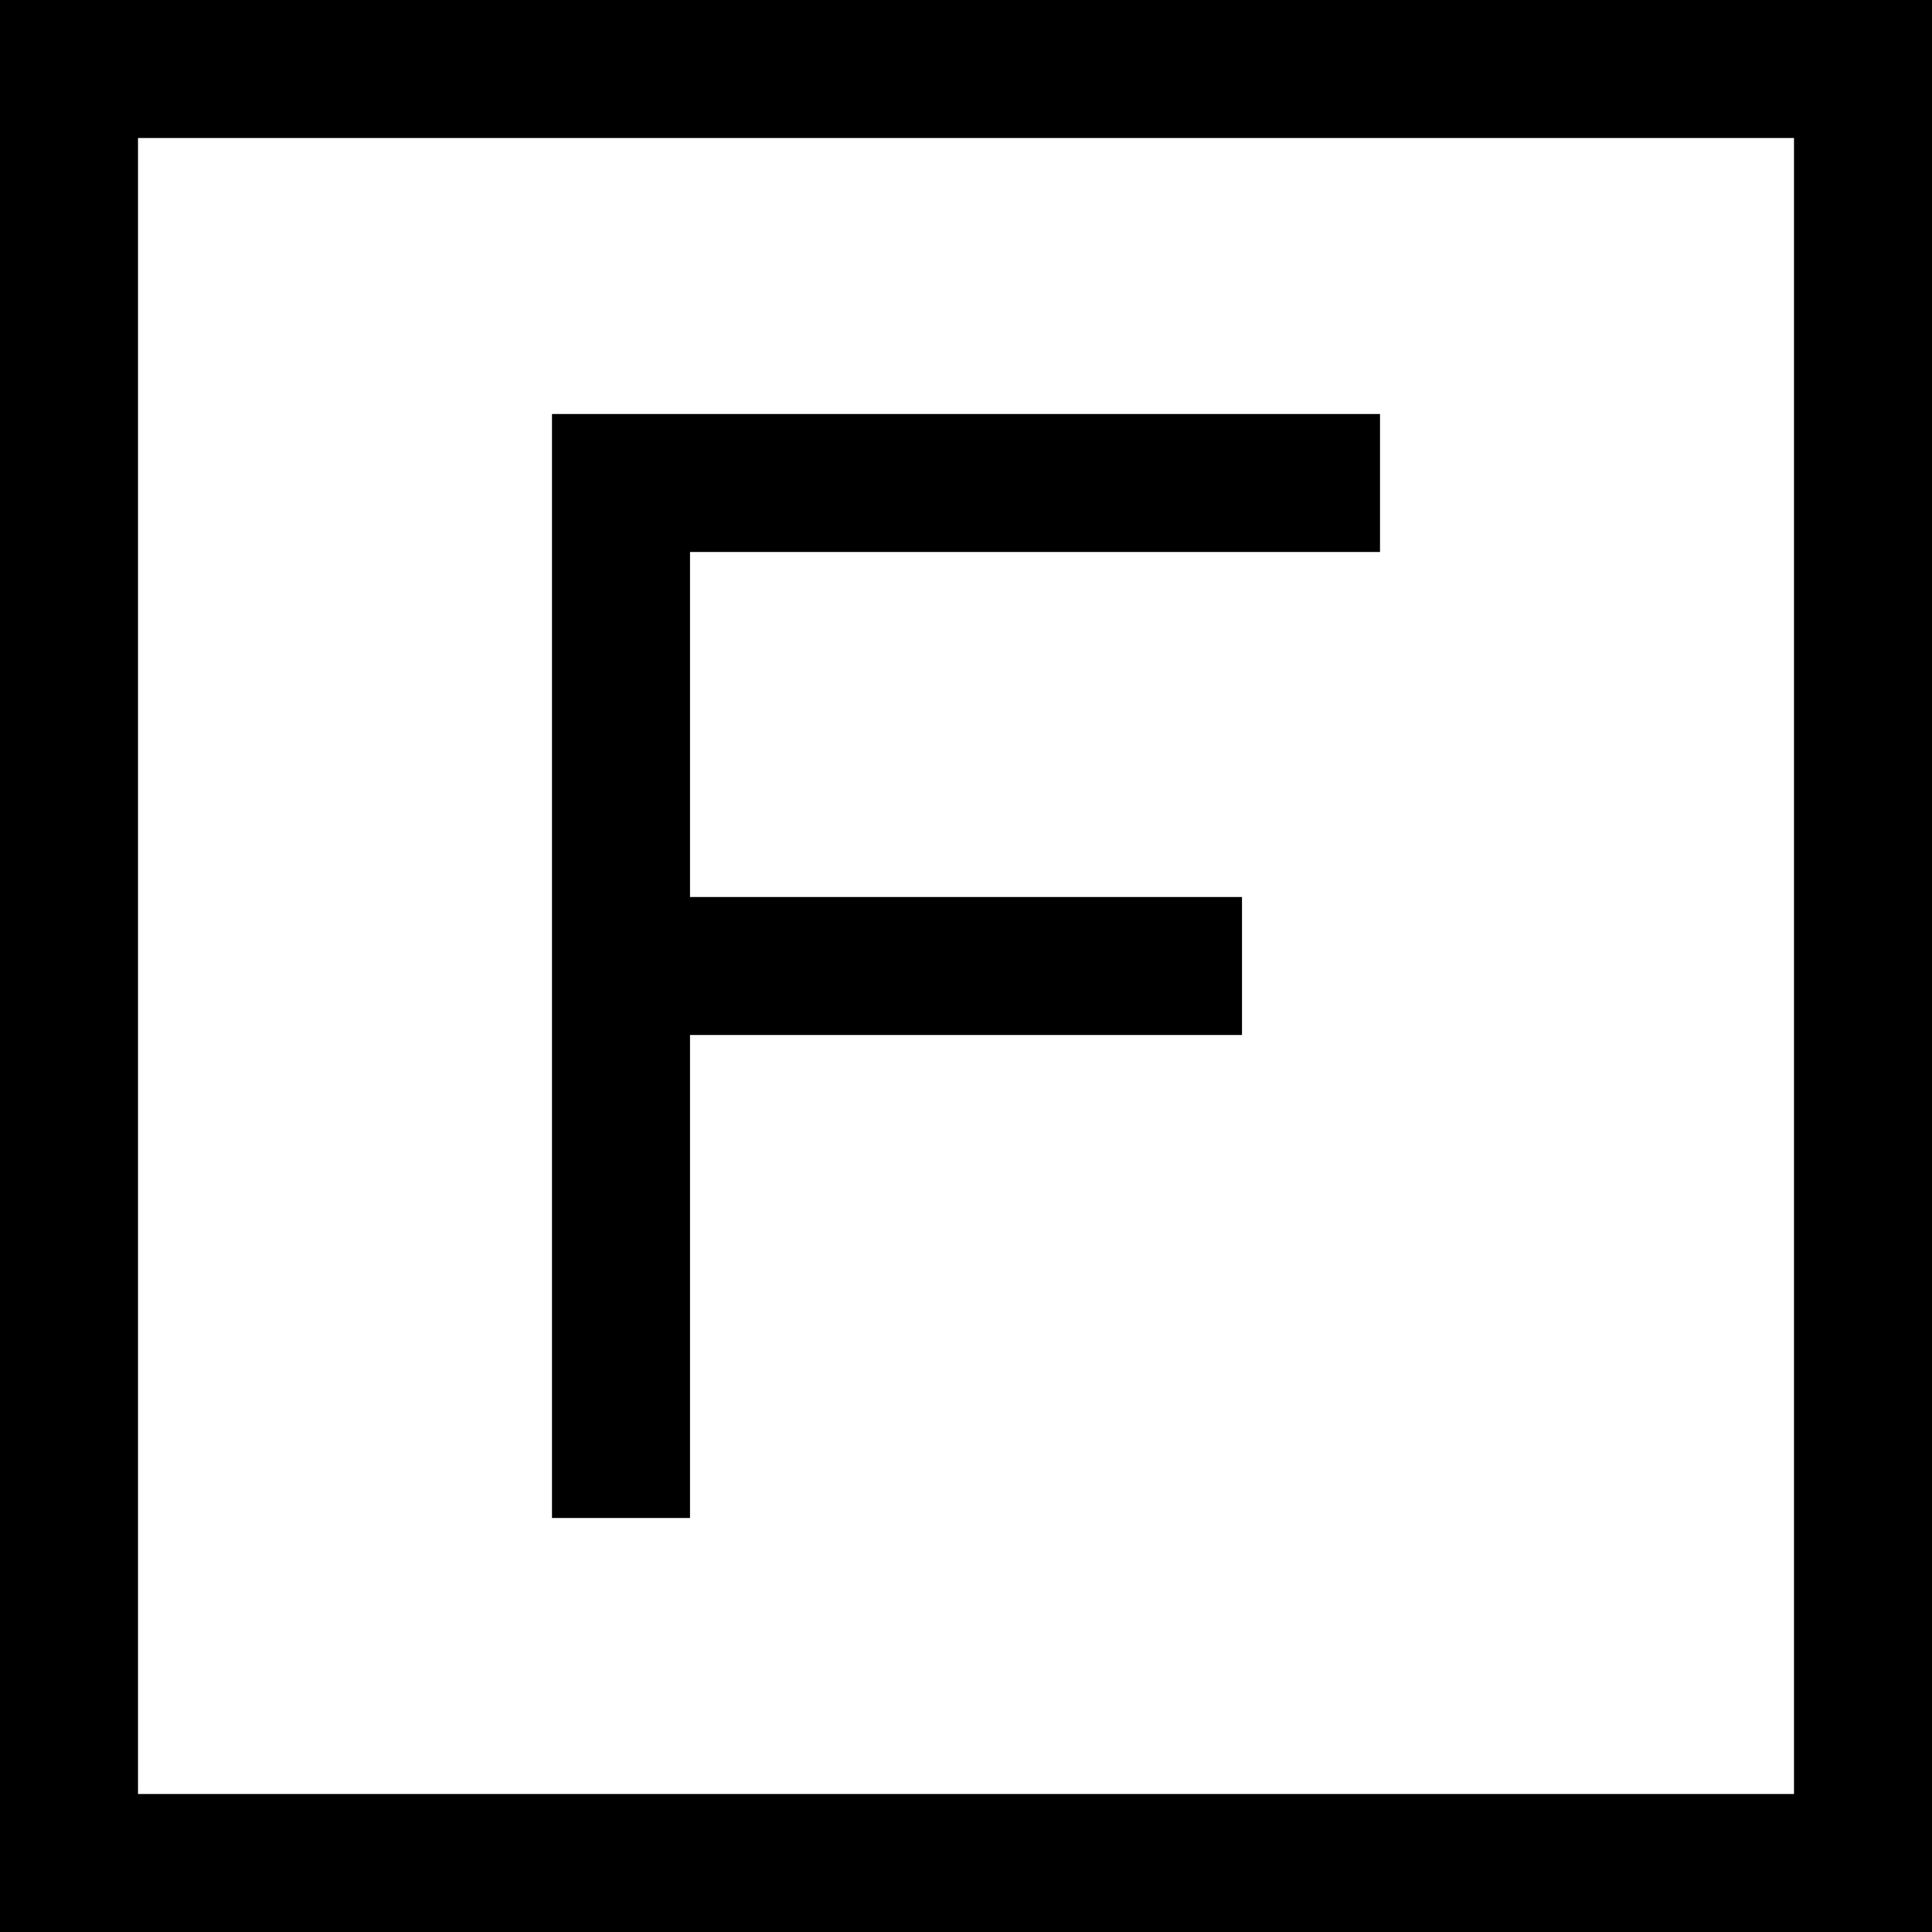<svg xmlns="http://www.w3.org/2000/svg" viewBox="0 0 512 512">
  <path d="M 36.571 36.571 L 36.571 475.429 L 475.429 475.429 L 475.429 36.571 L 36.571 36.571 L 36.571 36.571 Z M 0 0 L 36.571 0 L 475.429 0 L 512 0 L 512 36.571 L 512 475.429 L 512 512 L 475.429 512 L 36.571 512 L 0 512 L 0 475.429 L 0 36.571 L 0 0 L 0 0 Z M 164.571 109.714 L 347.429 109.714 L 365.714 109.714 L 365.714 146.286 L 347.429 146.286 L 182.857 146.286 L 182.857 237.714 L 310.857 237.714 L 329.143 237.714 L 329.143 274.286 L 310.857 274.286 L 182.857 274.286 L 182.857 384 L 182.857 402.286 L 146.286 402.286 L 146.286 384 L 146.286 256 L 146.286 128 L 146.286 109.714 L 164.571 109.714 L 164.571 109.714 Z" />
</svg>